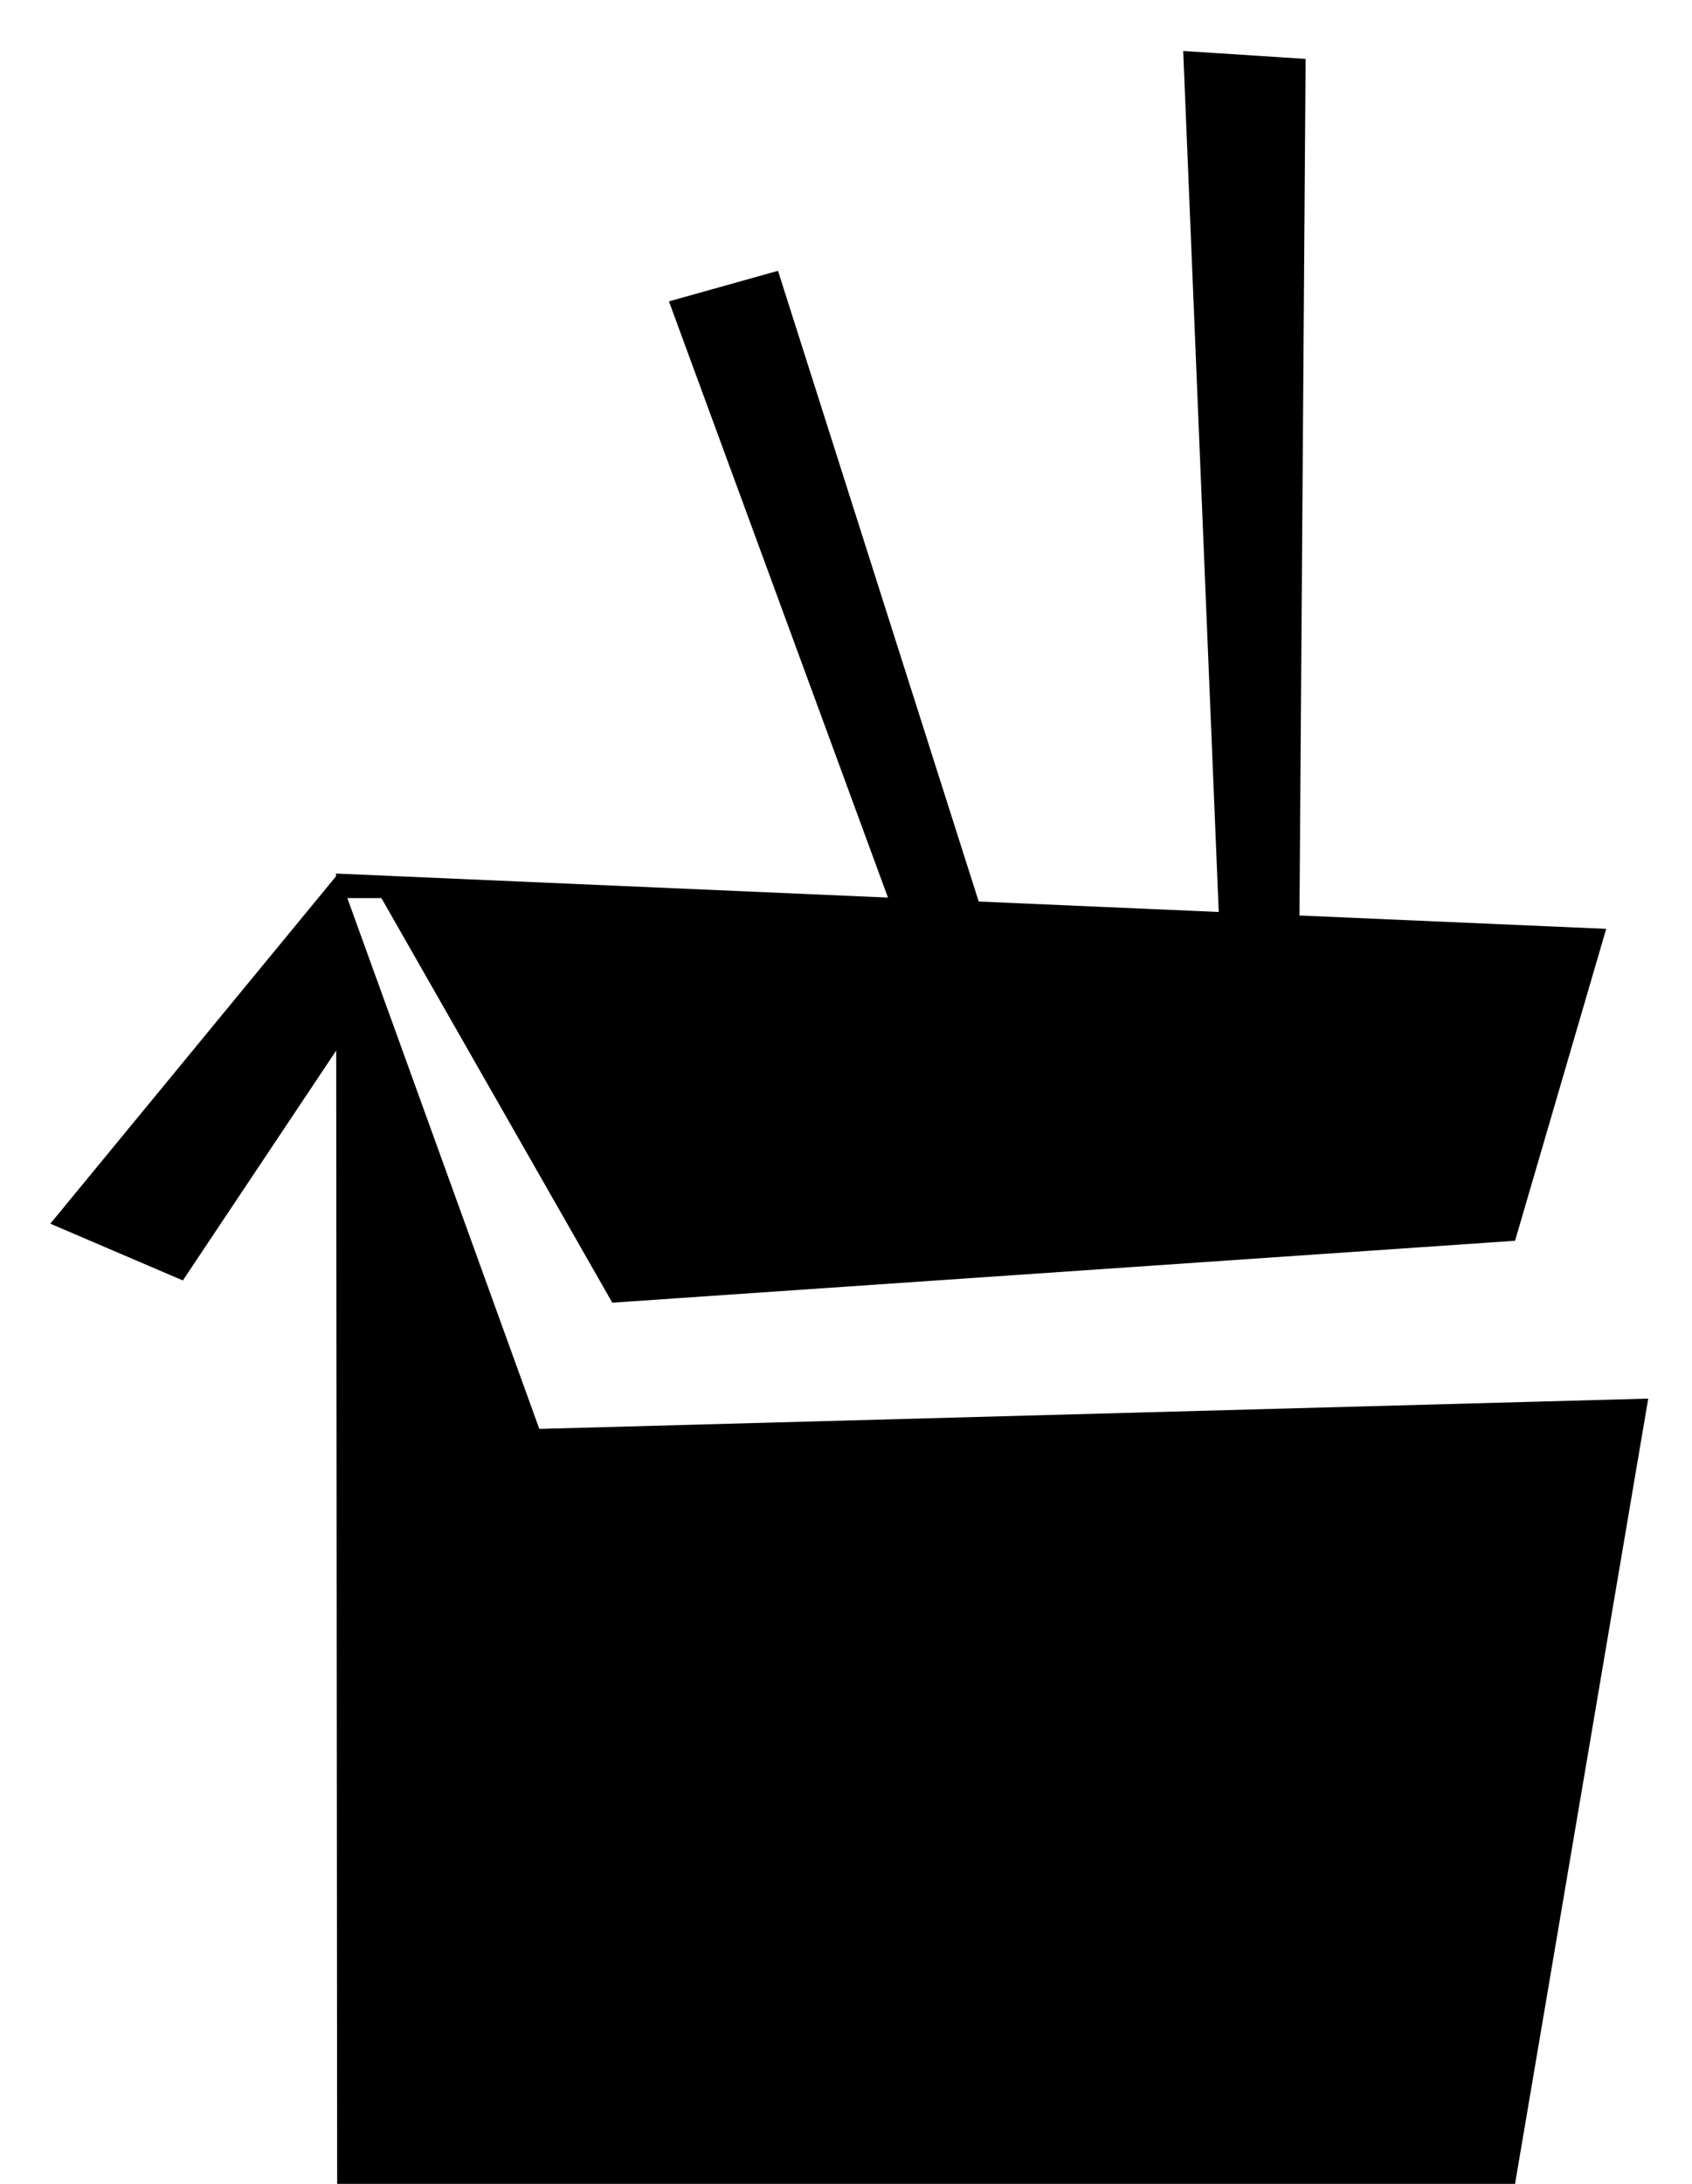 <svg width="31px" height="40px" viewBox="0 0 31 40"  xmlns="http://www.w3.org/2000/svg"><path d="M6.903 17.938l.044.123 2.934 8.111 20.317-.555-3.872 22.824L6.18 43.288 6.16 19.242 3.35 23.453l-2.428-1.04 5.234-6.362V16l.04.002.001-.002.001.002 23.23 1.011-1.67 5.713-16.54 1.134-4.23-7.41h-.624l.538 1.488zm24.796-.763l5.169 5.213-1.598 1.332-4.19-4.297.619-2.248z"/><path d="M20.005 23.024l-1.286.085L12.256 5.52l1.998-.56 5.75 18.064zm3.76-.249l-1.182.079-.905-21.92 2.243.145-.156 21.696z"/></svg>
